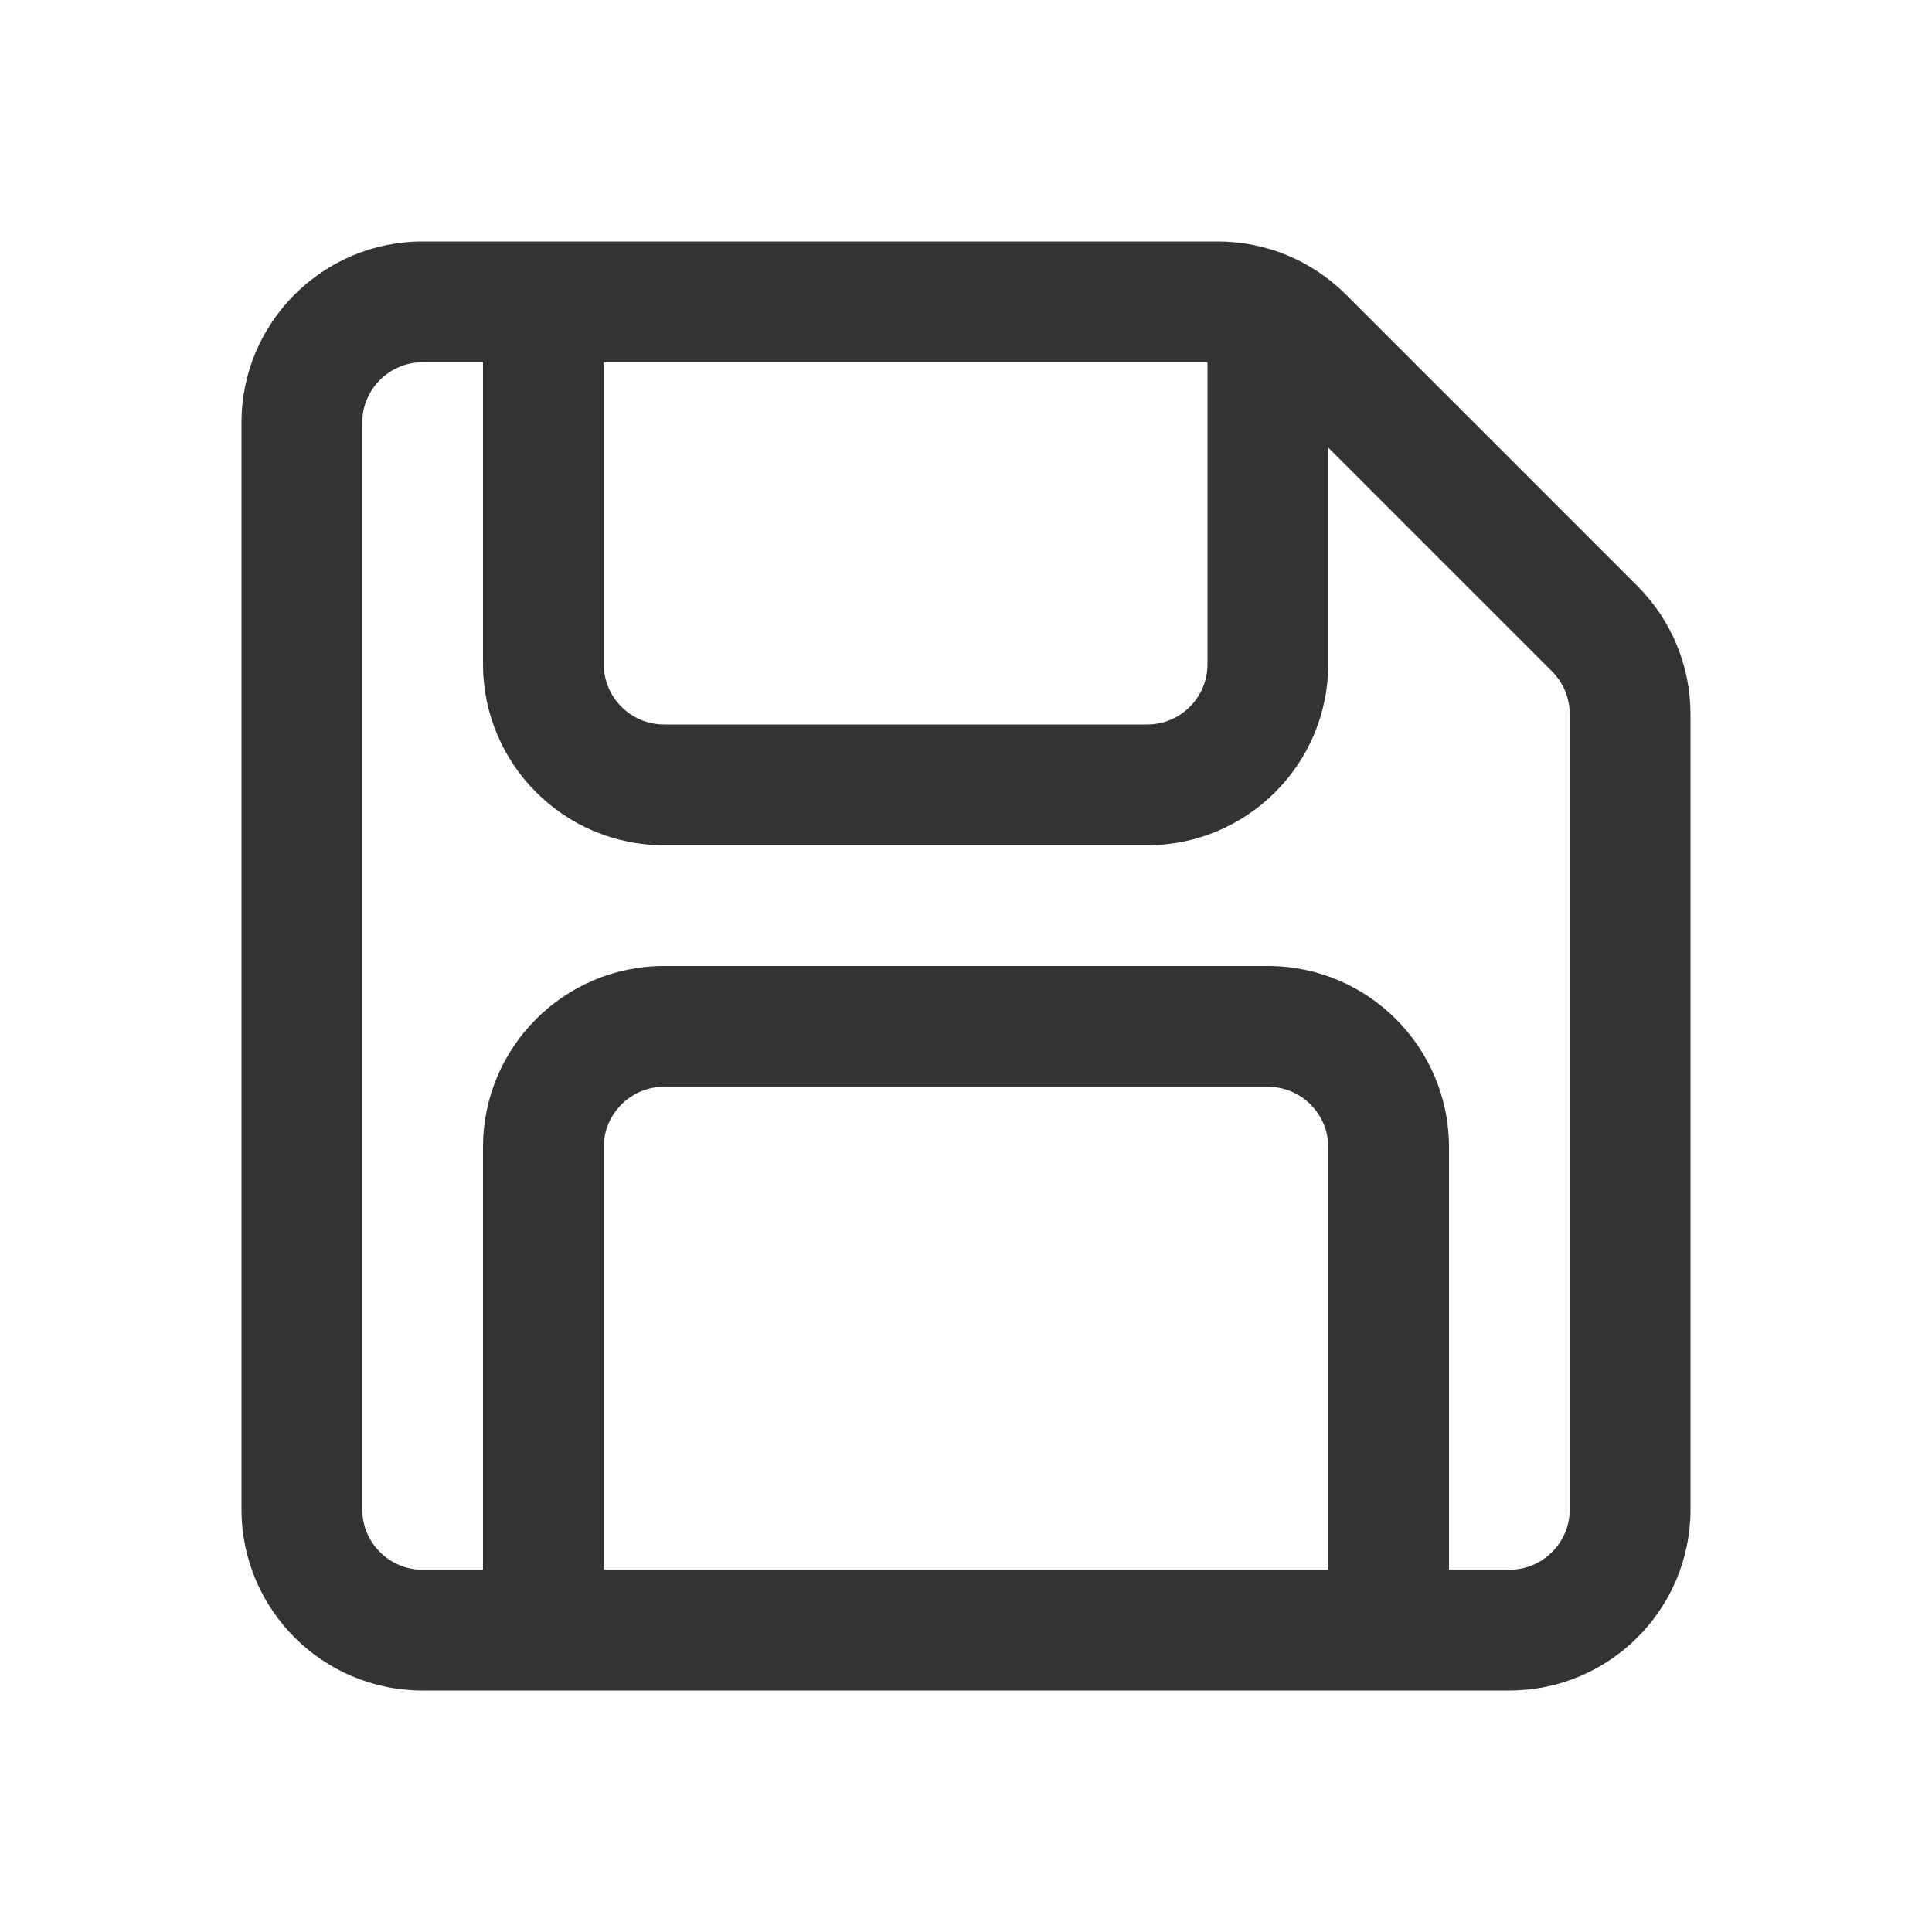 <svg width="16" height="16" viewBox="0 0 16 16" fill="none" xmlns="http://www.w3.org/2000/svg">
<g id="legacy / save / 1px">
<path id="icon" fill-rule="evenodd" clip-rule="evenodd" d="M3.5 3C3.224 3 3 3.224 3 3.5V12.5C3 12.776 3.224 13 3.5 13H4V9.5C4 8.672 4.672 8 5.5 8H10.5C11.328 8 12 8.672 12 9.5V13H12.5C12.776 13 13 12.776 13 12.5V5.914C13 5.782 12.947 5.654 12.854 5.561L11 3.707V5.5C11 6.328 10.328 7 9.5 7H5.5C4.672 7 4 6.328 4 5.5V3H3.5ZM3.5 2C2.672 2 2 2.672 2 3.5V12.5C2 13.328 2.672 14 3.5 14H12.5C13.328 14 14 13.328 14 12.5V5.914C14 5.516 13.842 5.135 13.561 4.854L11.146 2.439C10.865 2.158 10.484 2 10.086 2H3.5ZM5 3V5.5C5 5.776 5.224 6 5.5 6H9.5C9.776 6 10 5.776 10 5.5V3H5ZM11 13V9.5C11 9.224 10.776 9 10.5 9H5.5C5.224 9 5 9.224 5 9.5V13H11Z" fill="#333333"/>
</g>
</svg>
